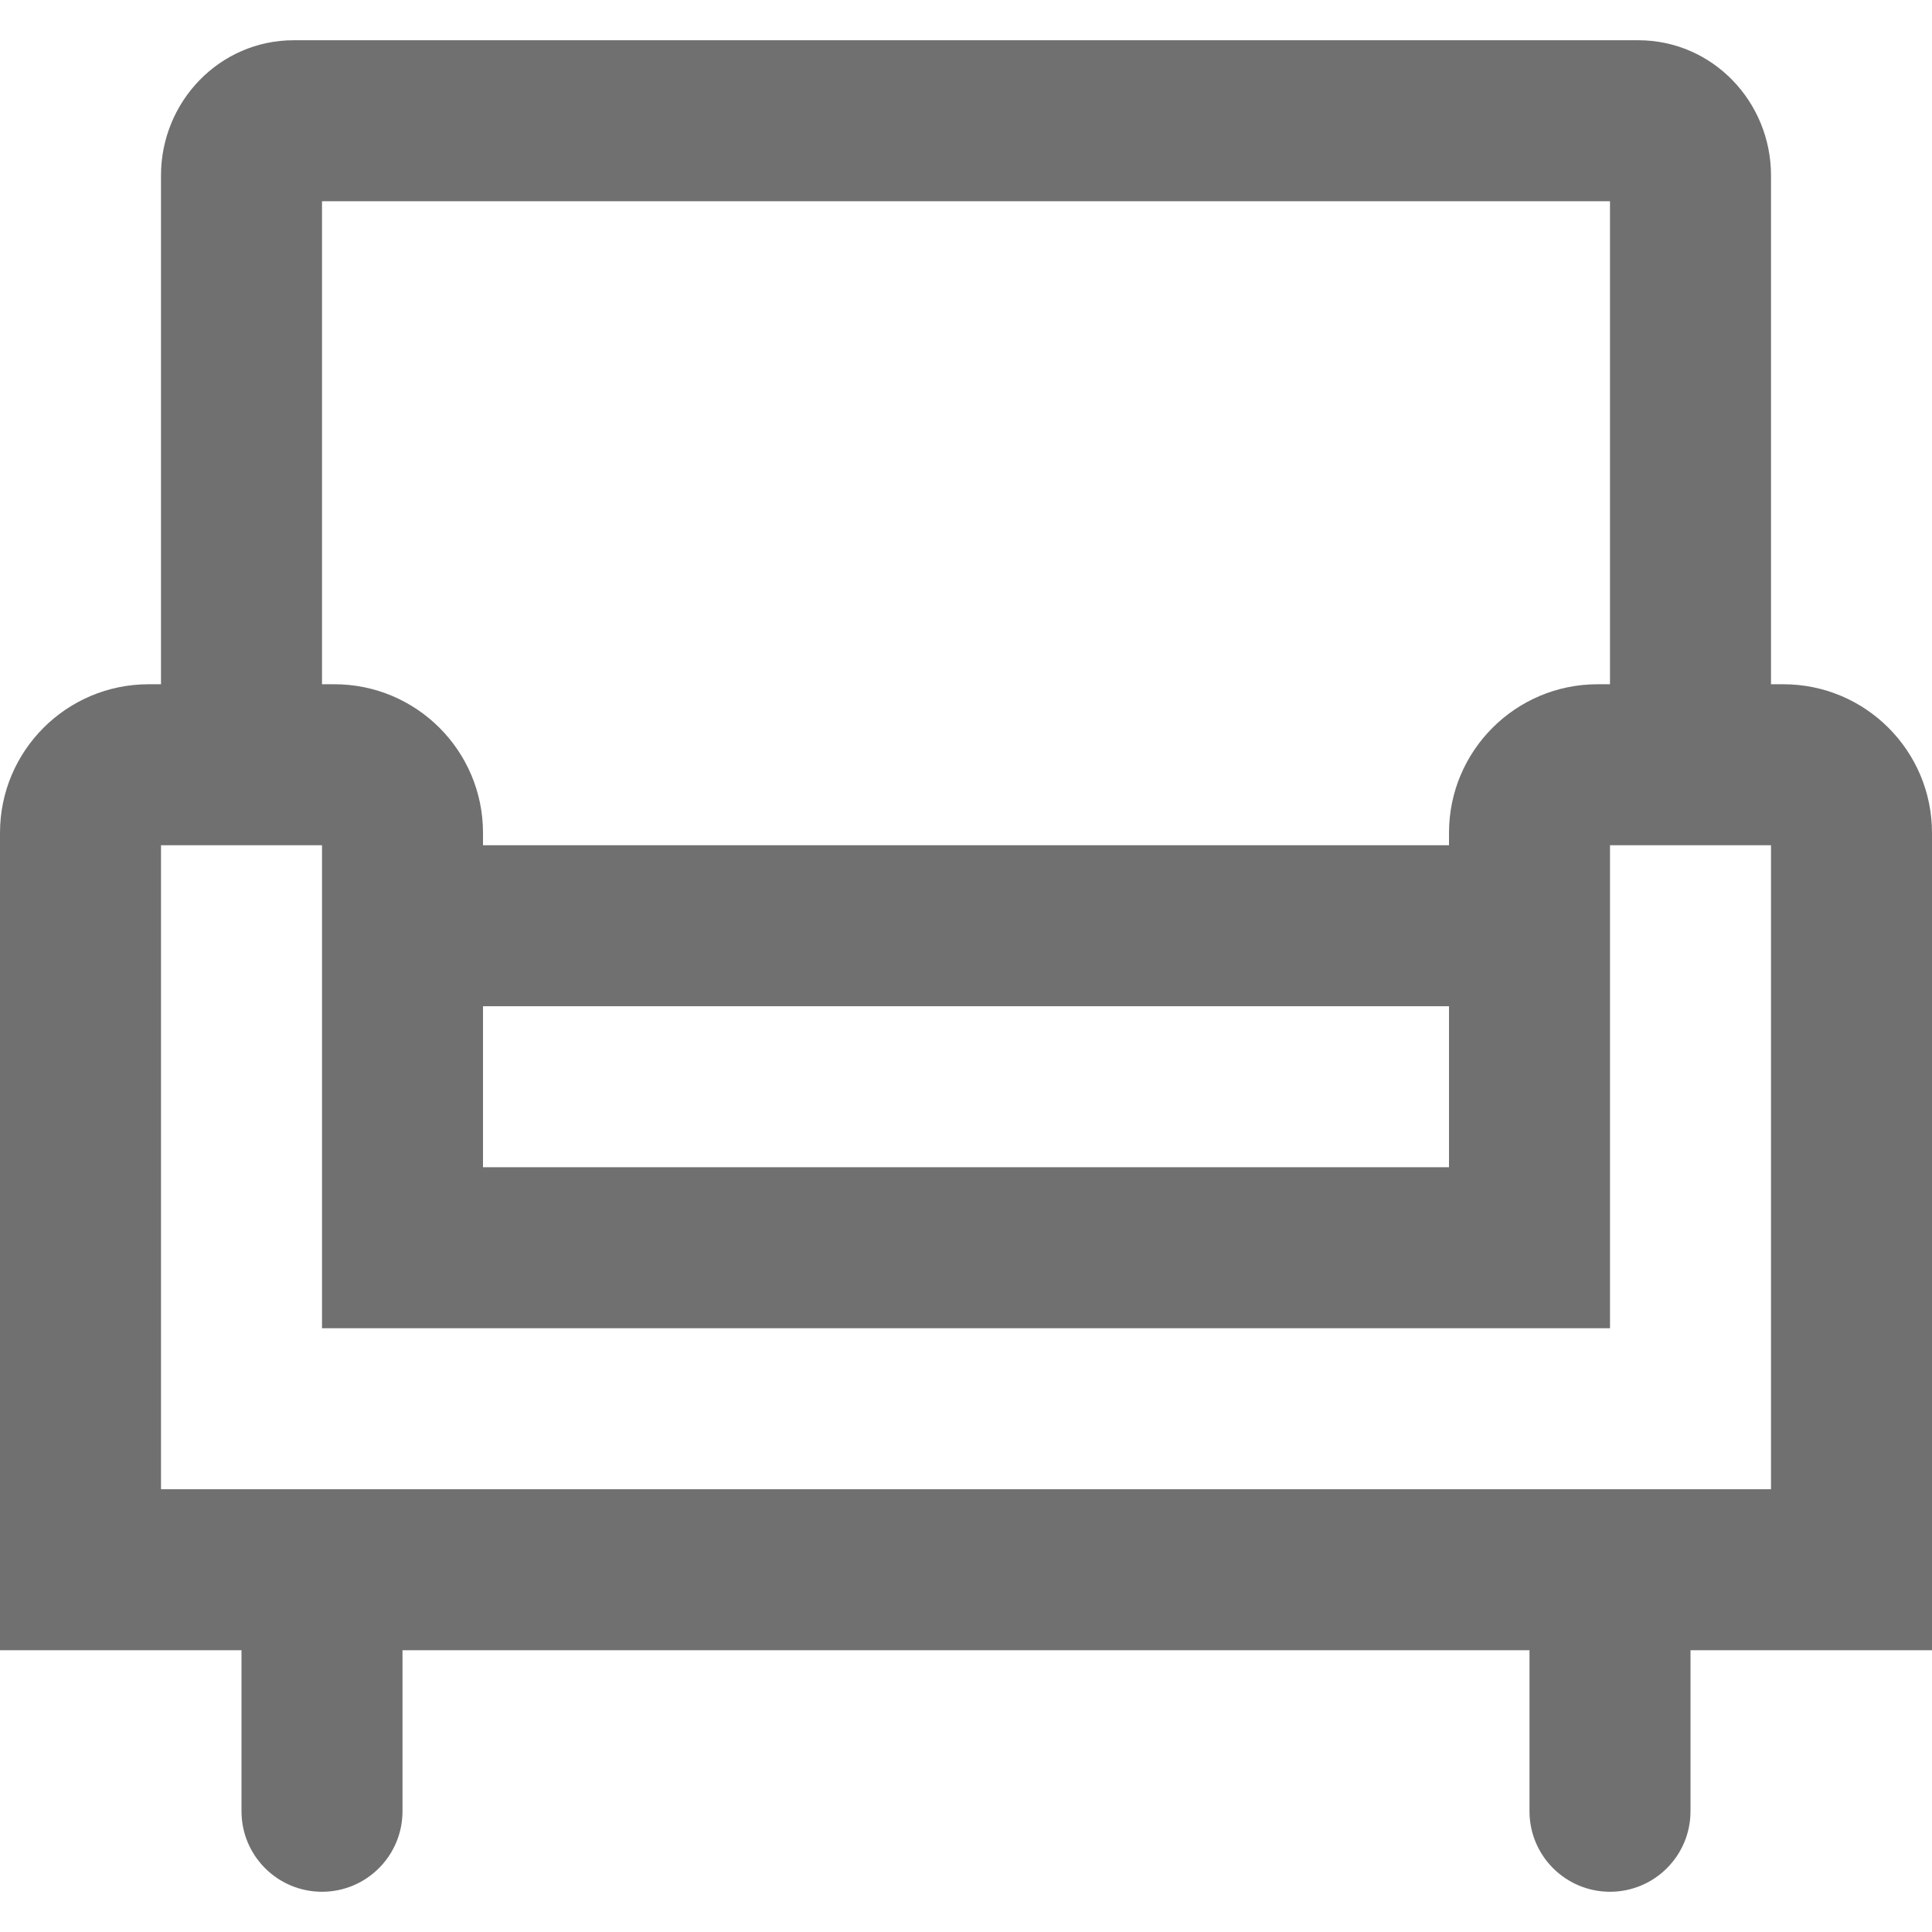 <?xml version="1.0" encoding="iso-8859-1"?>
<!-- Generator: Adobe Illustrator 19.0.0, SVG Export Plug-In . SVG Version: 6.00 Build 0)  -->
<svg version="1.1" id="Layer_1" xmlns="http://www.w3.org/2000/svg" xmlns:xlink="http://www.w3.org/1999/xlink" x="0px" y="0px" fill="#707070"
	 viewBox="0 0 512 512" style="enable-background:new 0 0 512 512;" xml:space="preserve">
<g>
	<g>
		<path d="M512,220.716c0-21.745-17.637-39.381-39.381-39.381h-3.285V46.506c0-19.584-15.529-35.84-35.179-35.84H77.845
			c-19.65,0-35.179,16.256-35.179,35.84v134.829h-3.285C17.637,181.334,0,198.971,0,220.716v216.619h64v42.667
			c0,11.782,9.551,21.333,21.333,21.333c11.782,0,21.333-9.551,21.333-21.333v-42.667h298.667v42.667
			c0,11.782,9.551,21.333,21.333,21.333S448,491.783,448,480.001v-42.667h64V220.716z M85.333,53.332h341.333v128h-3.285
			c-21.745,0-39.381,17.637-39.381,39.381v0.002v3.285H128v-3.285v-0.002c0-21.745-17.637-39.381-39.381-39.381h-3.285V53.332z
			 M384,309.332H128v-42.664h256V309.332z M469.333,394.668H42.667V224.001h42.667v127.998v0.002h341.333v-0.002V224.001h42.667
			V394.668z"/>
	</g>
</g>
</svg>
